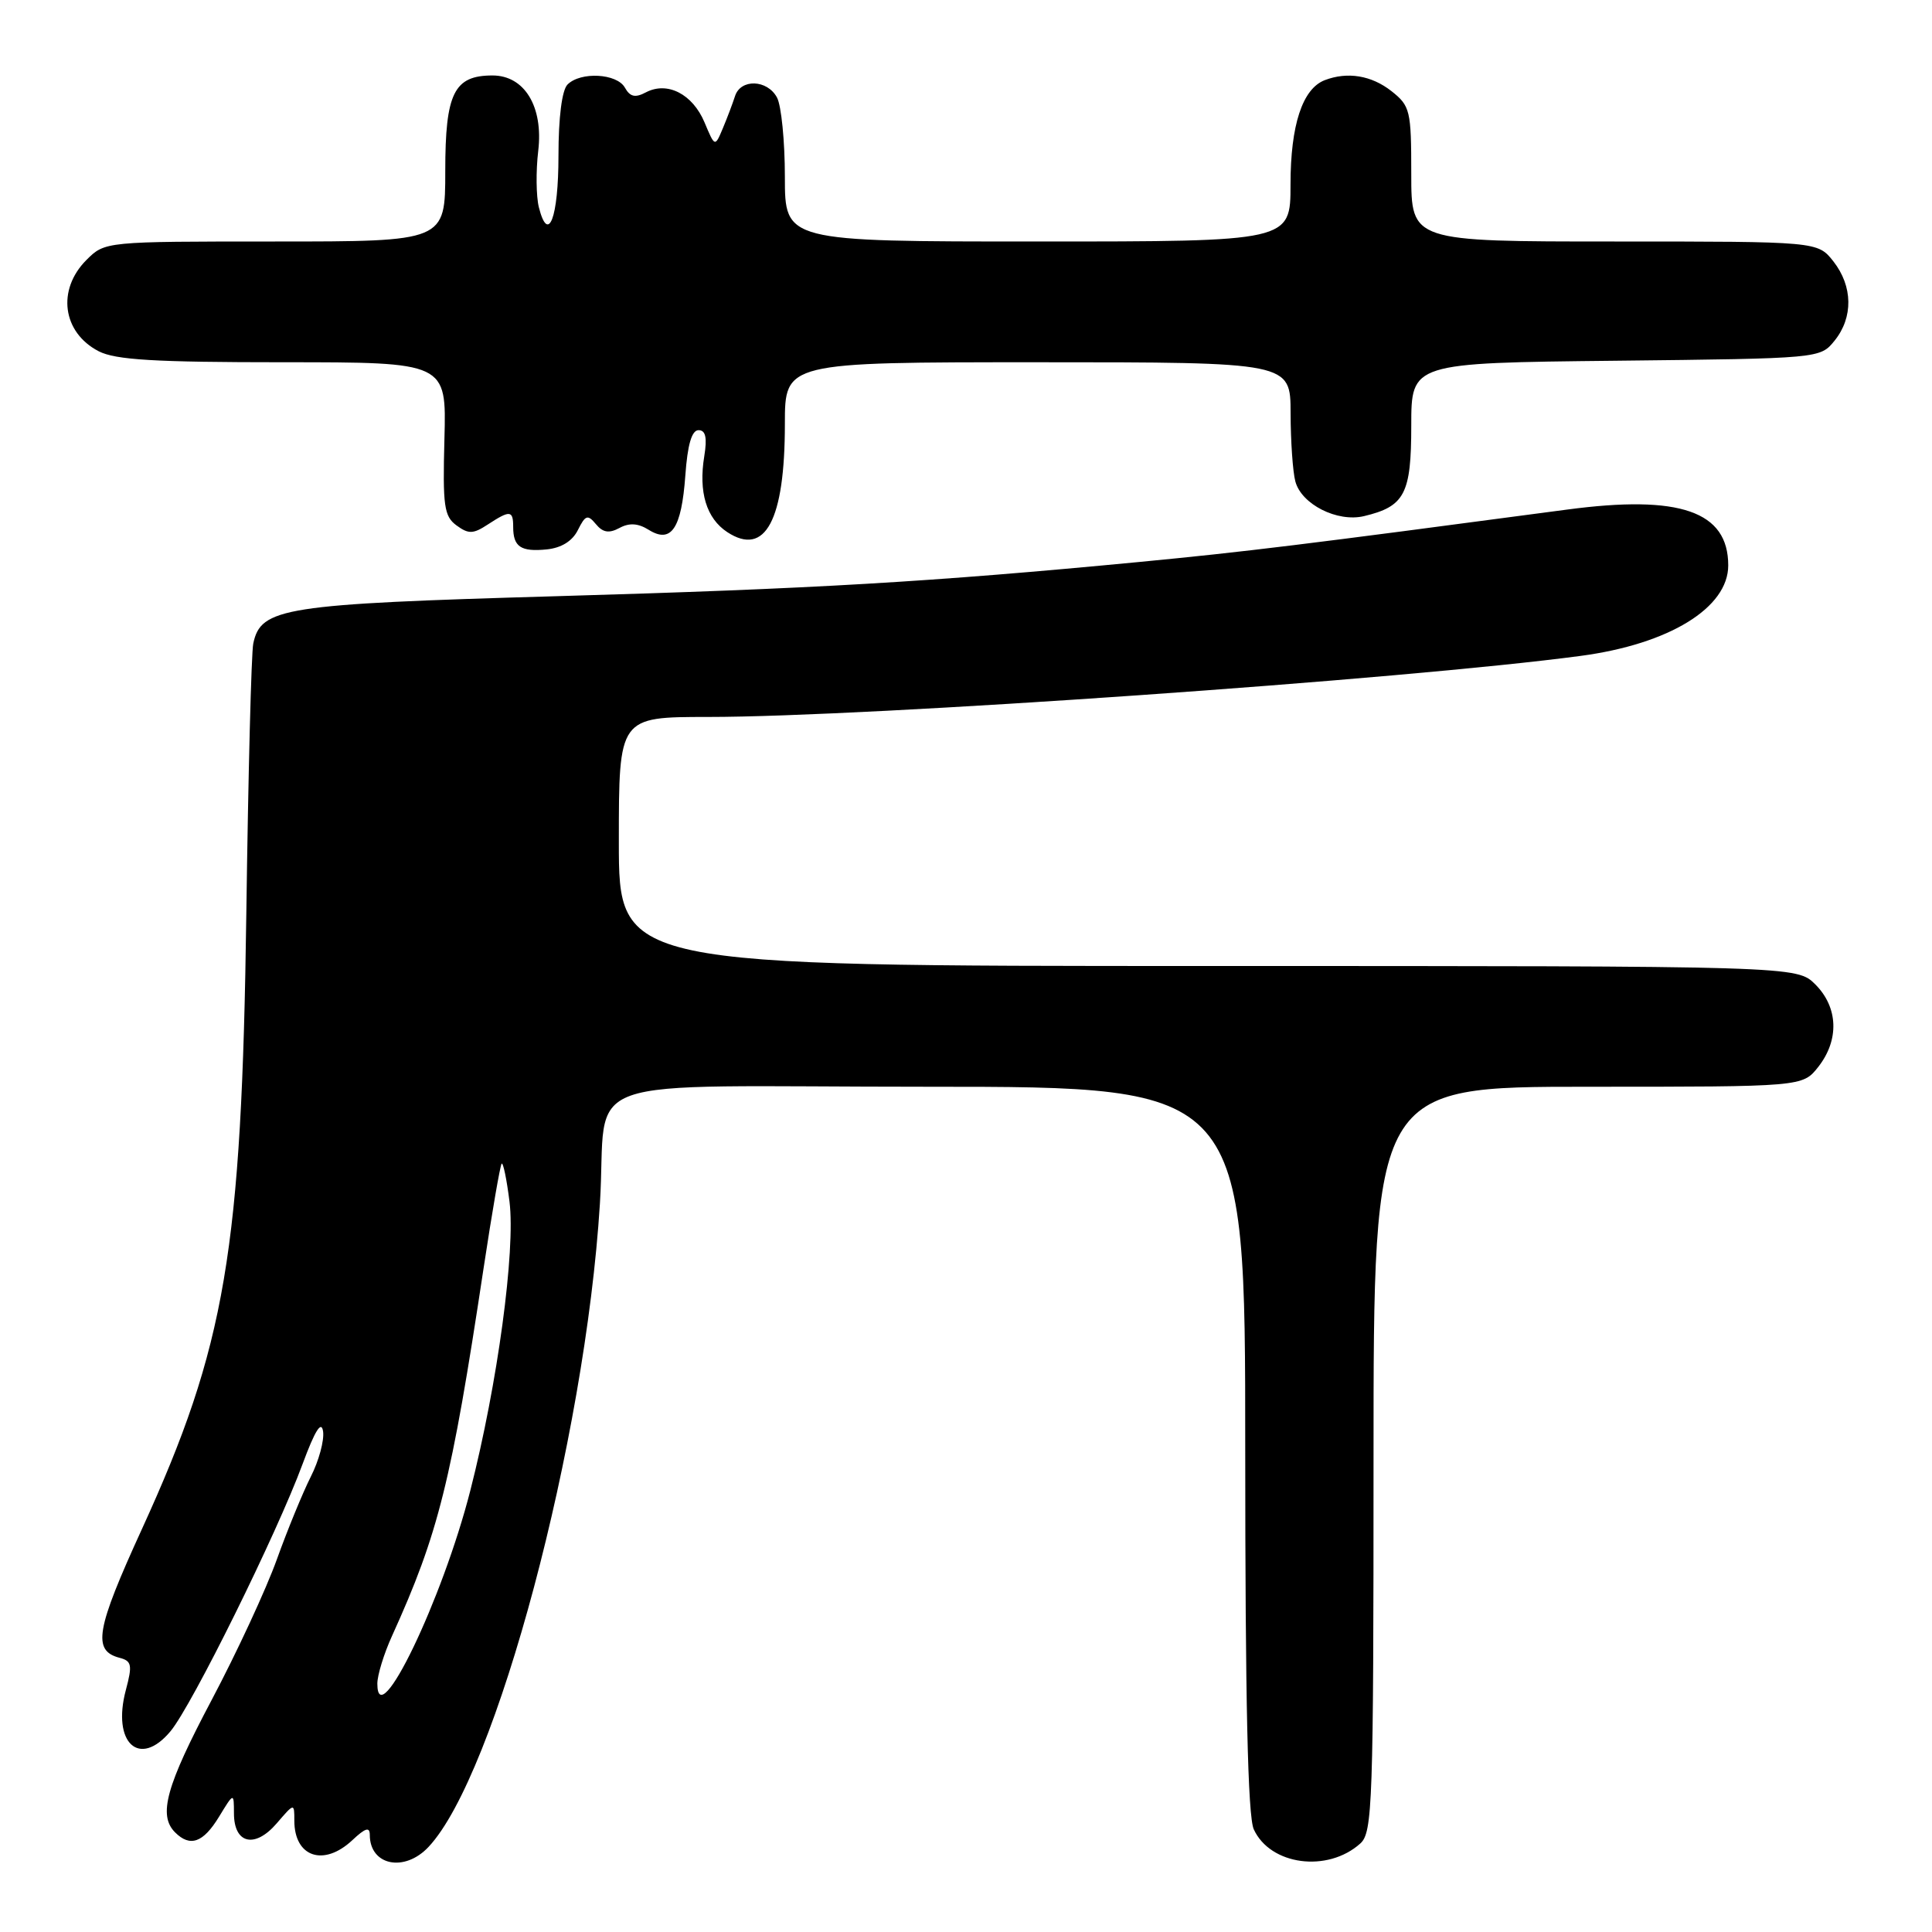 <?xml version="1.0" encoding="UTF-8" standalone="no"?>
<!DOCTYPE svg PUBLIC "-//W3C//DTD SVG 1.1//EN" "http://www.w3.org/Graphics/SVG/1.1/DTD/svg11.dtd" >
<svg xmlns="http://www.w3.org/2000/svg" xmlns:xlink="http://www.w3.org/1999/xlink" version="1.1" viewBox="0 0 256 256">
 <g >
 <path fill="currentColor"
d=" M 56.78 244.73 C 65.72 235.21 77.54 190.87 79.49 159.50 C 80.59 141.94 74.79 144.00 123.08 144.00 C 165.00 144.00 165.00 144.00 165.00 191.95 C 165.00 225.46 165.34 240.65 166.13 242.39 C 168.31 247.16 175.91 248.17 180.25 244.27 C 181.87 242.81 182.00 239.07 182.00 193.35 C 182.00 144.00 182.00 144.00 210.43 144.00 C 238.85 144.00 238.85 144.00 240.93 141.37 C 243.73 137.80 243.58 133.49 240.55 130.45 C 238.09 128.00 238.09 128.00 160.05 128.00 C 82.00 128.00 82.00 128.00 82.00 111.50 C 82.00 95.00 82.00 95.00 93.84 95.00 C 115.08 95.00 186.10 90.03 209.44 86.91 C 221.17 85.35 229.00 80.54 229.00 74.92 C 229.00 67.75 222.60 65.53 207.66 67.52 C 172.46 72.20 164.95 73.12 151.00 74.46 C 123.20 77.12 108.02 78.01 73.73 79.00 C 37.58 80.04 34.56 80.51 33.56 85.27 C 33.30 86.50 32.89 102.57 32.64 121.00 C 32.03 165.85 29.91 178.32 18.80 202.62 C 12.69 215.97 12.22 218.72 15.85 219.67 C 17.45 220.09 17.56 220.62 16.68 223.92 C 14.80 230.95 18.48 234.35 22.60 229.39 C 25.45 225.96 36.68 203.24 40.09 194.00 C 41.74 189.54 42.59 188.18 42.81 189.67 C 42.98 190.87 42.25 193.57 41.18 195.67 C 40.12 197.78 38.09 202.71 36.68 206.64 C 35.27 210.57 31.39 218.94 28.06 225.23 C 22.01 236.65 20.93 240.53 23.20 242.80 C 25.19 244.79 26.92 244.17 29.01 240.75 C 30.99 237.50 30.99 237.50 31.00 240.28 C 31.00 244.32 33.77 244.97 36.66 241.61 C 39.00 238.89 39.00 238.89 39.00 241.24 C 39.00 246.08 42.89 247.39 46.69 243.83 C 48.41 242.21 49.00 242.03 49.00 243.13 C 49.00 247.19 53.59 248.13 56.78 244.73 Z  M 76.58 70.22 C 77.57 68.24 77.87 68.14 78.96 69.45 C 79.88 70.57 80.70 70.70 82.08 69.96 C 83.39 69.25 84.55 69.33 85.95 70.20 C 88.94 72.07 90.30 70.06 90.81 63.01 C 91.10 58.93 91.66 57.00 92.56 57.00 C 93.50 57.00 93.72 57.98 93.32 60.45 C 92.54 65.20 93.60 68.69 96.37 70.51 C 101.41 73.81 104.00 68.93 104.00 56.18 C 104.00 48.00 104.00 48.00 137.50 48.00 C 171.00 48.00 171.00 48.00 171.01 54.75 C 171.02 58.46 171.30 62.53 171.64 63.79 C 172.45 66.83 177.20 69.23 180.74 68.39 C 186.14 67.10 187.00 65.45 187.00 56.39 C 187.00 48.09 187.00 48.09 214.09 47.80 C 241.18 47.50 241.18 47.50 243.09 45.14 C 245.58 42.06 245.52 37.93 242.93 34.63 C 240.85 32.00 240.85 32.00 213.93 32.00 C 187.00 32.00 187.00 32.00 187.00 23.07 C 187.00 14.62 186.86 14.04 184.37 12.07 C 181.72 9.99 178.55 9.47 175.54 10.62 C 172.58 11.76 171.00 16.57 171.00 24.45 C 171.00 32.00 171.00 32.00 137.50 32.00 C 104.00 32.00 104.00 32.00 104.00 23.43 C 104.00 18.72 103.53 14.00 102.96 12.93 C 101.67 10.52 98.12 10.41 97.39 12.75 C 97.08 13.71 96.36 15.62 95.78 17.00 C 94.73 19.50 94.73 19.50 93.35 16.21 C 91.77 12.46 88.43 10.75 85.60 12.23 C 84.17 12.99 83.49 12.84 82.80 11.61 C 81.75 9.73 76.94 9.46 75.20 11.20 C 74.46 11.94 74.00 15.56 74.00 20.64 C 74.00 28.87 72.65 32.42 71.40 27.46 C 71.04 26.01 71.00 22.65 71.32 19.98 C 72.01 14.13 69.50 10.00 65.26 10.00 C 60.16 10.00 59.00 12.34 59.00 22.65 C 59.00 32.00 59.00 32.00 36.45 32.00 C 13.91 32.00 13.91 32.00 11.45 34.45 C 7.51 38.40 8.27 44.05 13.07 46.54 C 15.30 47.69 20.50 48.00 37.53 48.00 C 59.16 48.00 59.16 48.00 58.89 58.12 C 58.65 67.05 58.84 68.41 60.49 69.62 C 62.09 70.79 62.70 70.77 64.65 69.49 C 67.59 67.57 68.00 67.61 68.00 69.83 C 68.00 72.46 69.02 73.14 72.44 72.80 C 74.39 72.60 75.85 71.70 76.58 70.22 Z  M 50.00 223.09 C 50.00 221.97 50.87 219.13 51.94 216.78 C 58.11 203.19 59.80 196.40 64.08 168.03 C 65.20 160.62 66.28 154.39 66.47 154.19 C 66.67 153.99 67.14 156.25 67.51 159.21 C 68.32 165.73 65.93 183.39 62.32 197.50 C 58.62 211.99 50.00 229.88 50.00 223.09 Z "/>
</g>
</svg>